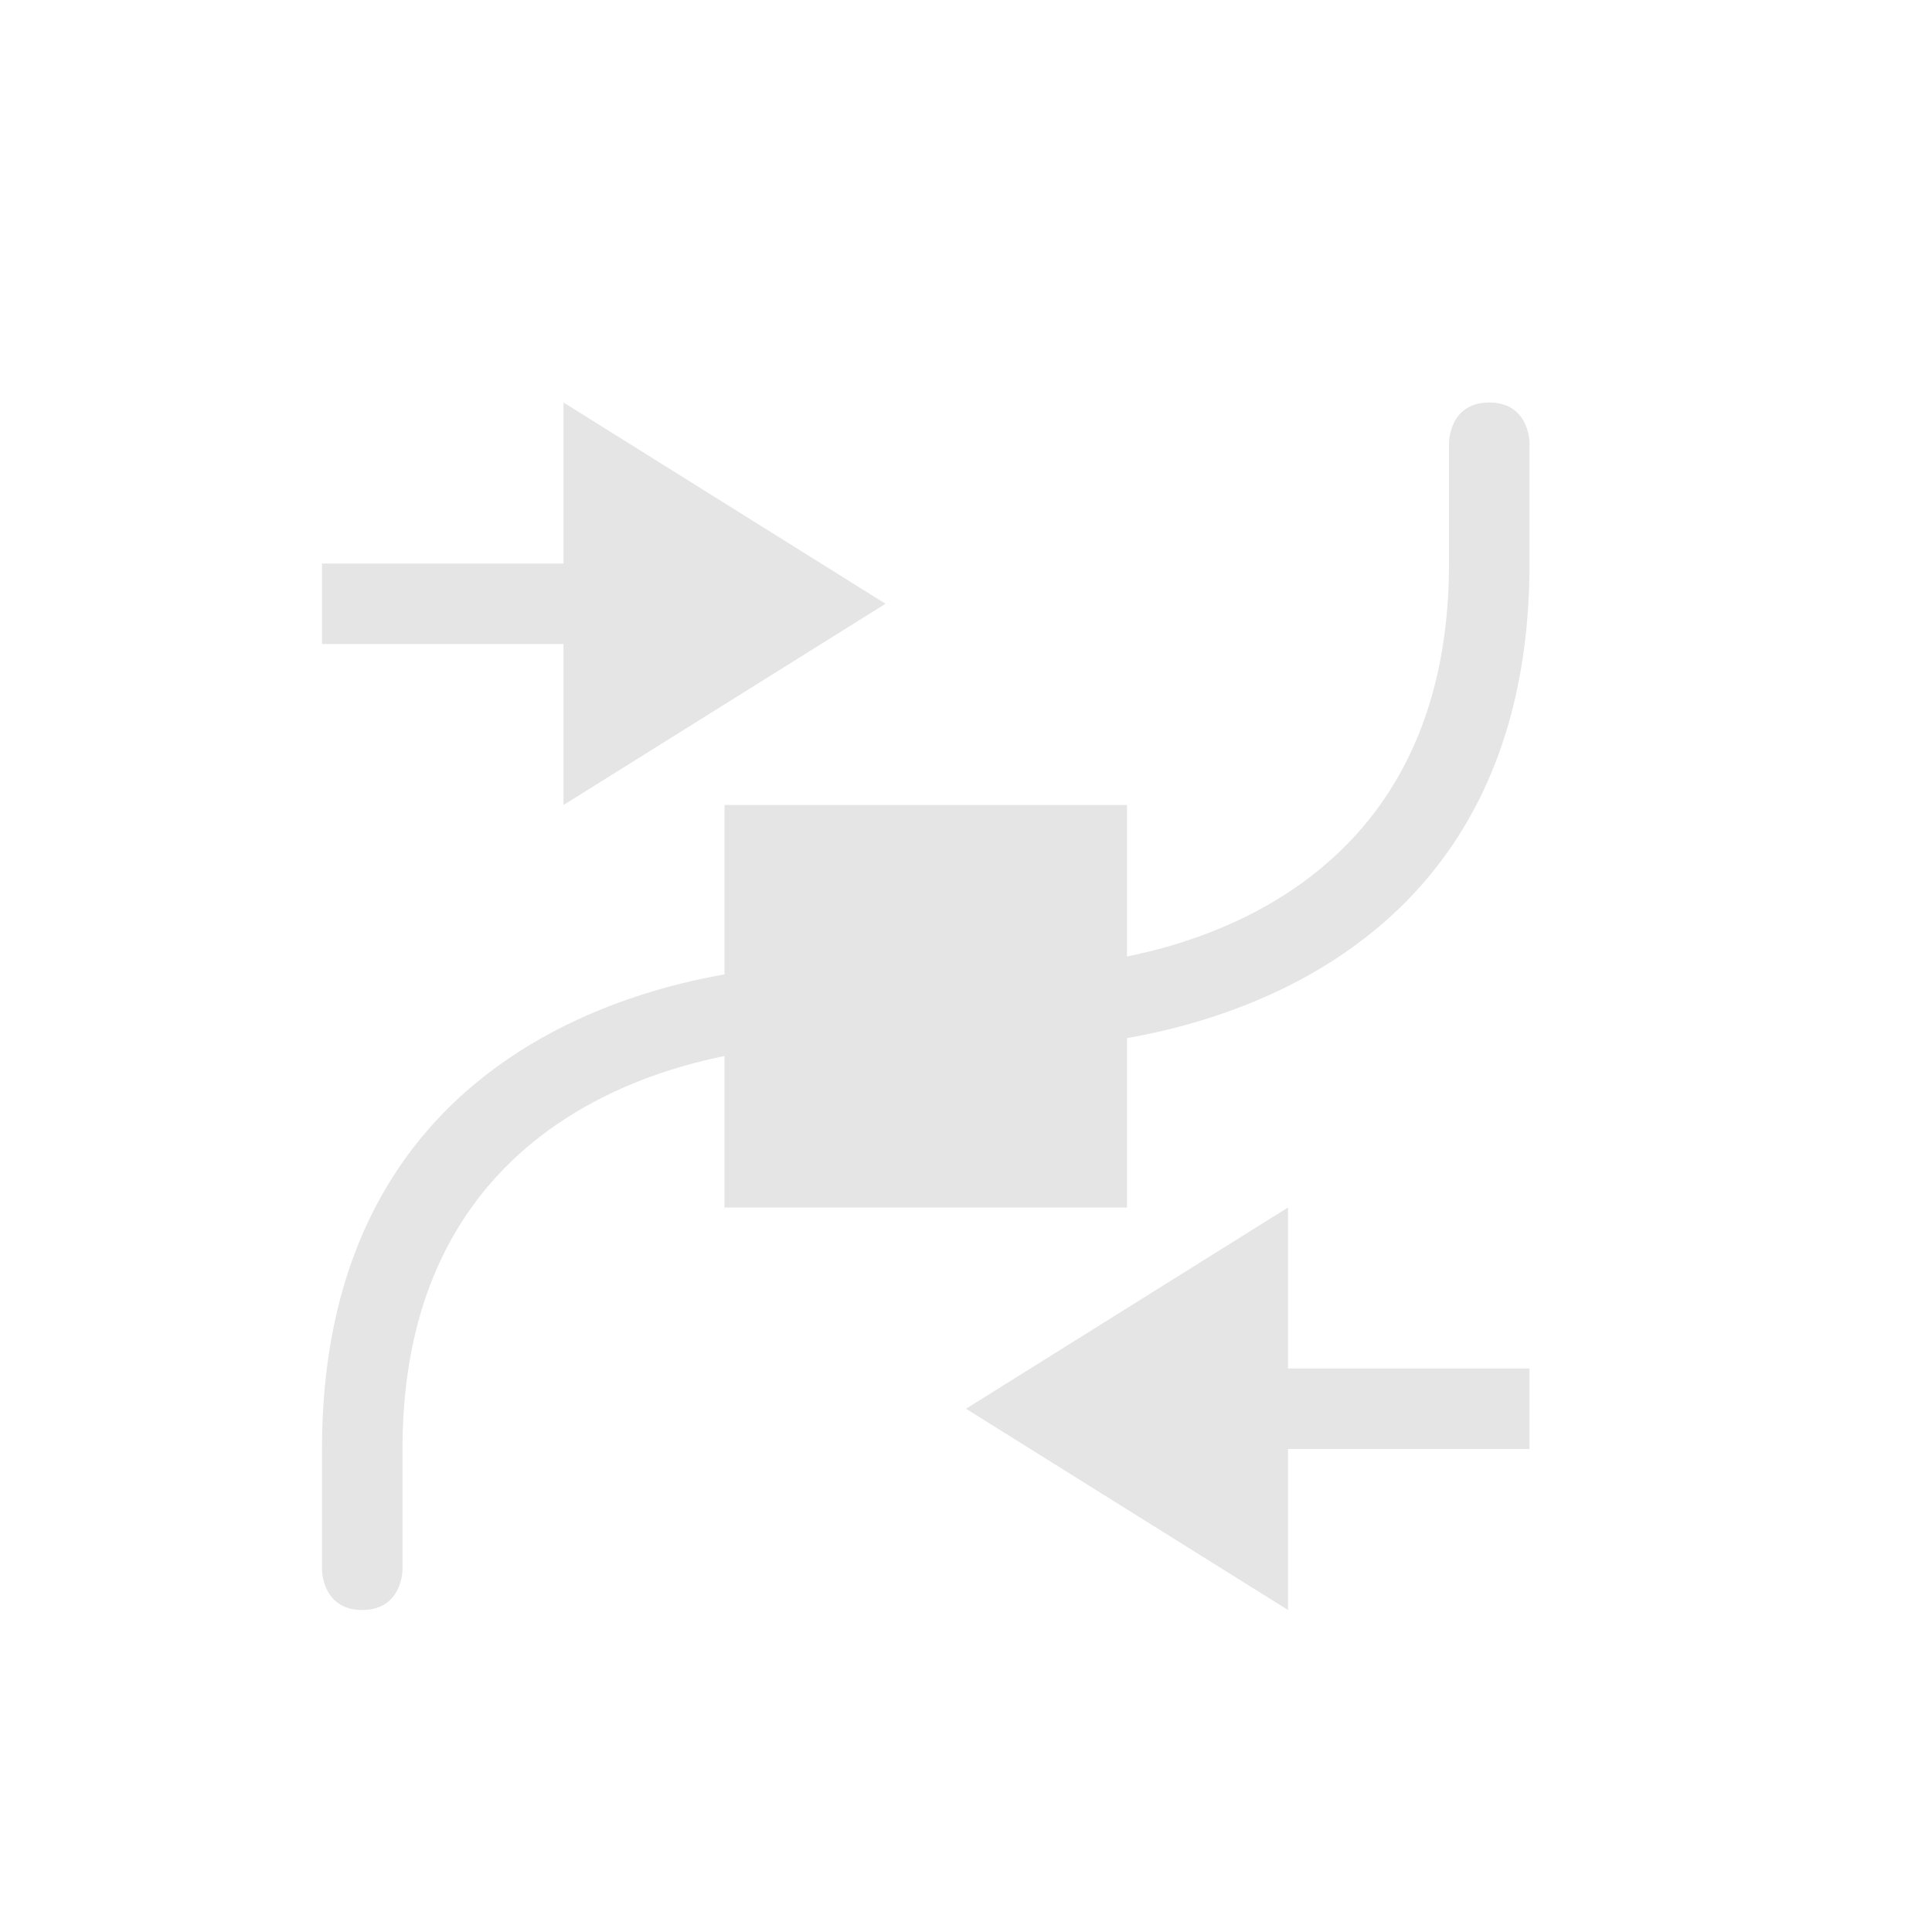 <svg xmlns="http://www.w3.org/2000/svg" width="24" height="24" version="1.1">
 <defs>
  <style id="current-color-scheme" type="text/css">
   .ColorScheme-Text { color:#e5e5e5; } .ColorScheme-Highlight { color:#4285f4; } .ColorScheme-NeutralText { color:#ff9800; } .ColorScheme-PositiveText { color:#4caf50; } .ColorScheme-NegativeText { color:#f44336; }
  </style>
 </defs>
 <g transform="translate(4,4)">
  <path style="fill:currentColor" class="ColorScheme-Text" d="M 14,1.5 V 3 C 14,8 9,8 9,8 H 6 C 6,8 0,8 0,14 V 15.5 C 0,15.5 0,16 0.5,16 1,16 1,15.5 1,15.5 V 14 C 1,9 6,9 6,9 H 9 C 9,9 15,9 15,3 V 1.5 C 15,1.5 15,1 14.5,1 14,1 14,1.5 14,1.5 Z"/>
  <path style="fill:currentColor" class="ColorScheme-Text" d="M 12,11 8,13.5 12,16 V 14 H 15 V 13 H 12 Z M 3,1 V 3 H 0 V 4 H 3 V 6 L 7,3.5 Z M 5,6 H 10 V 11 H 5 Z"/>
 </g>
</svg>
